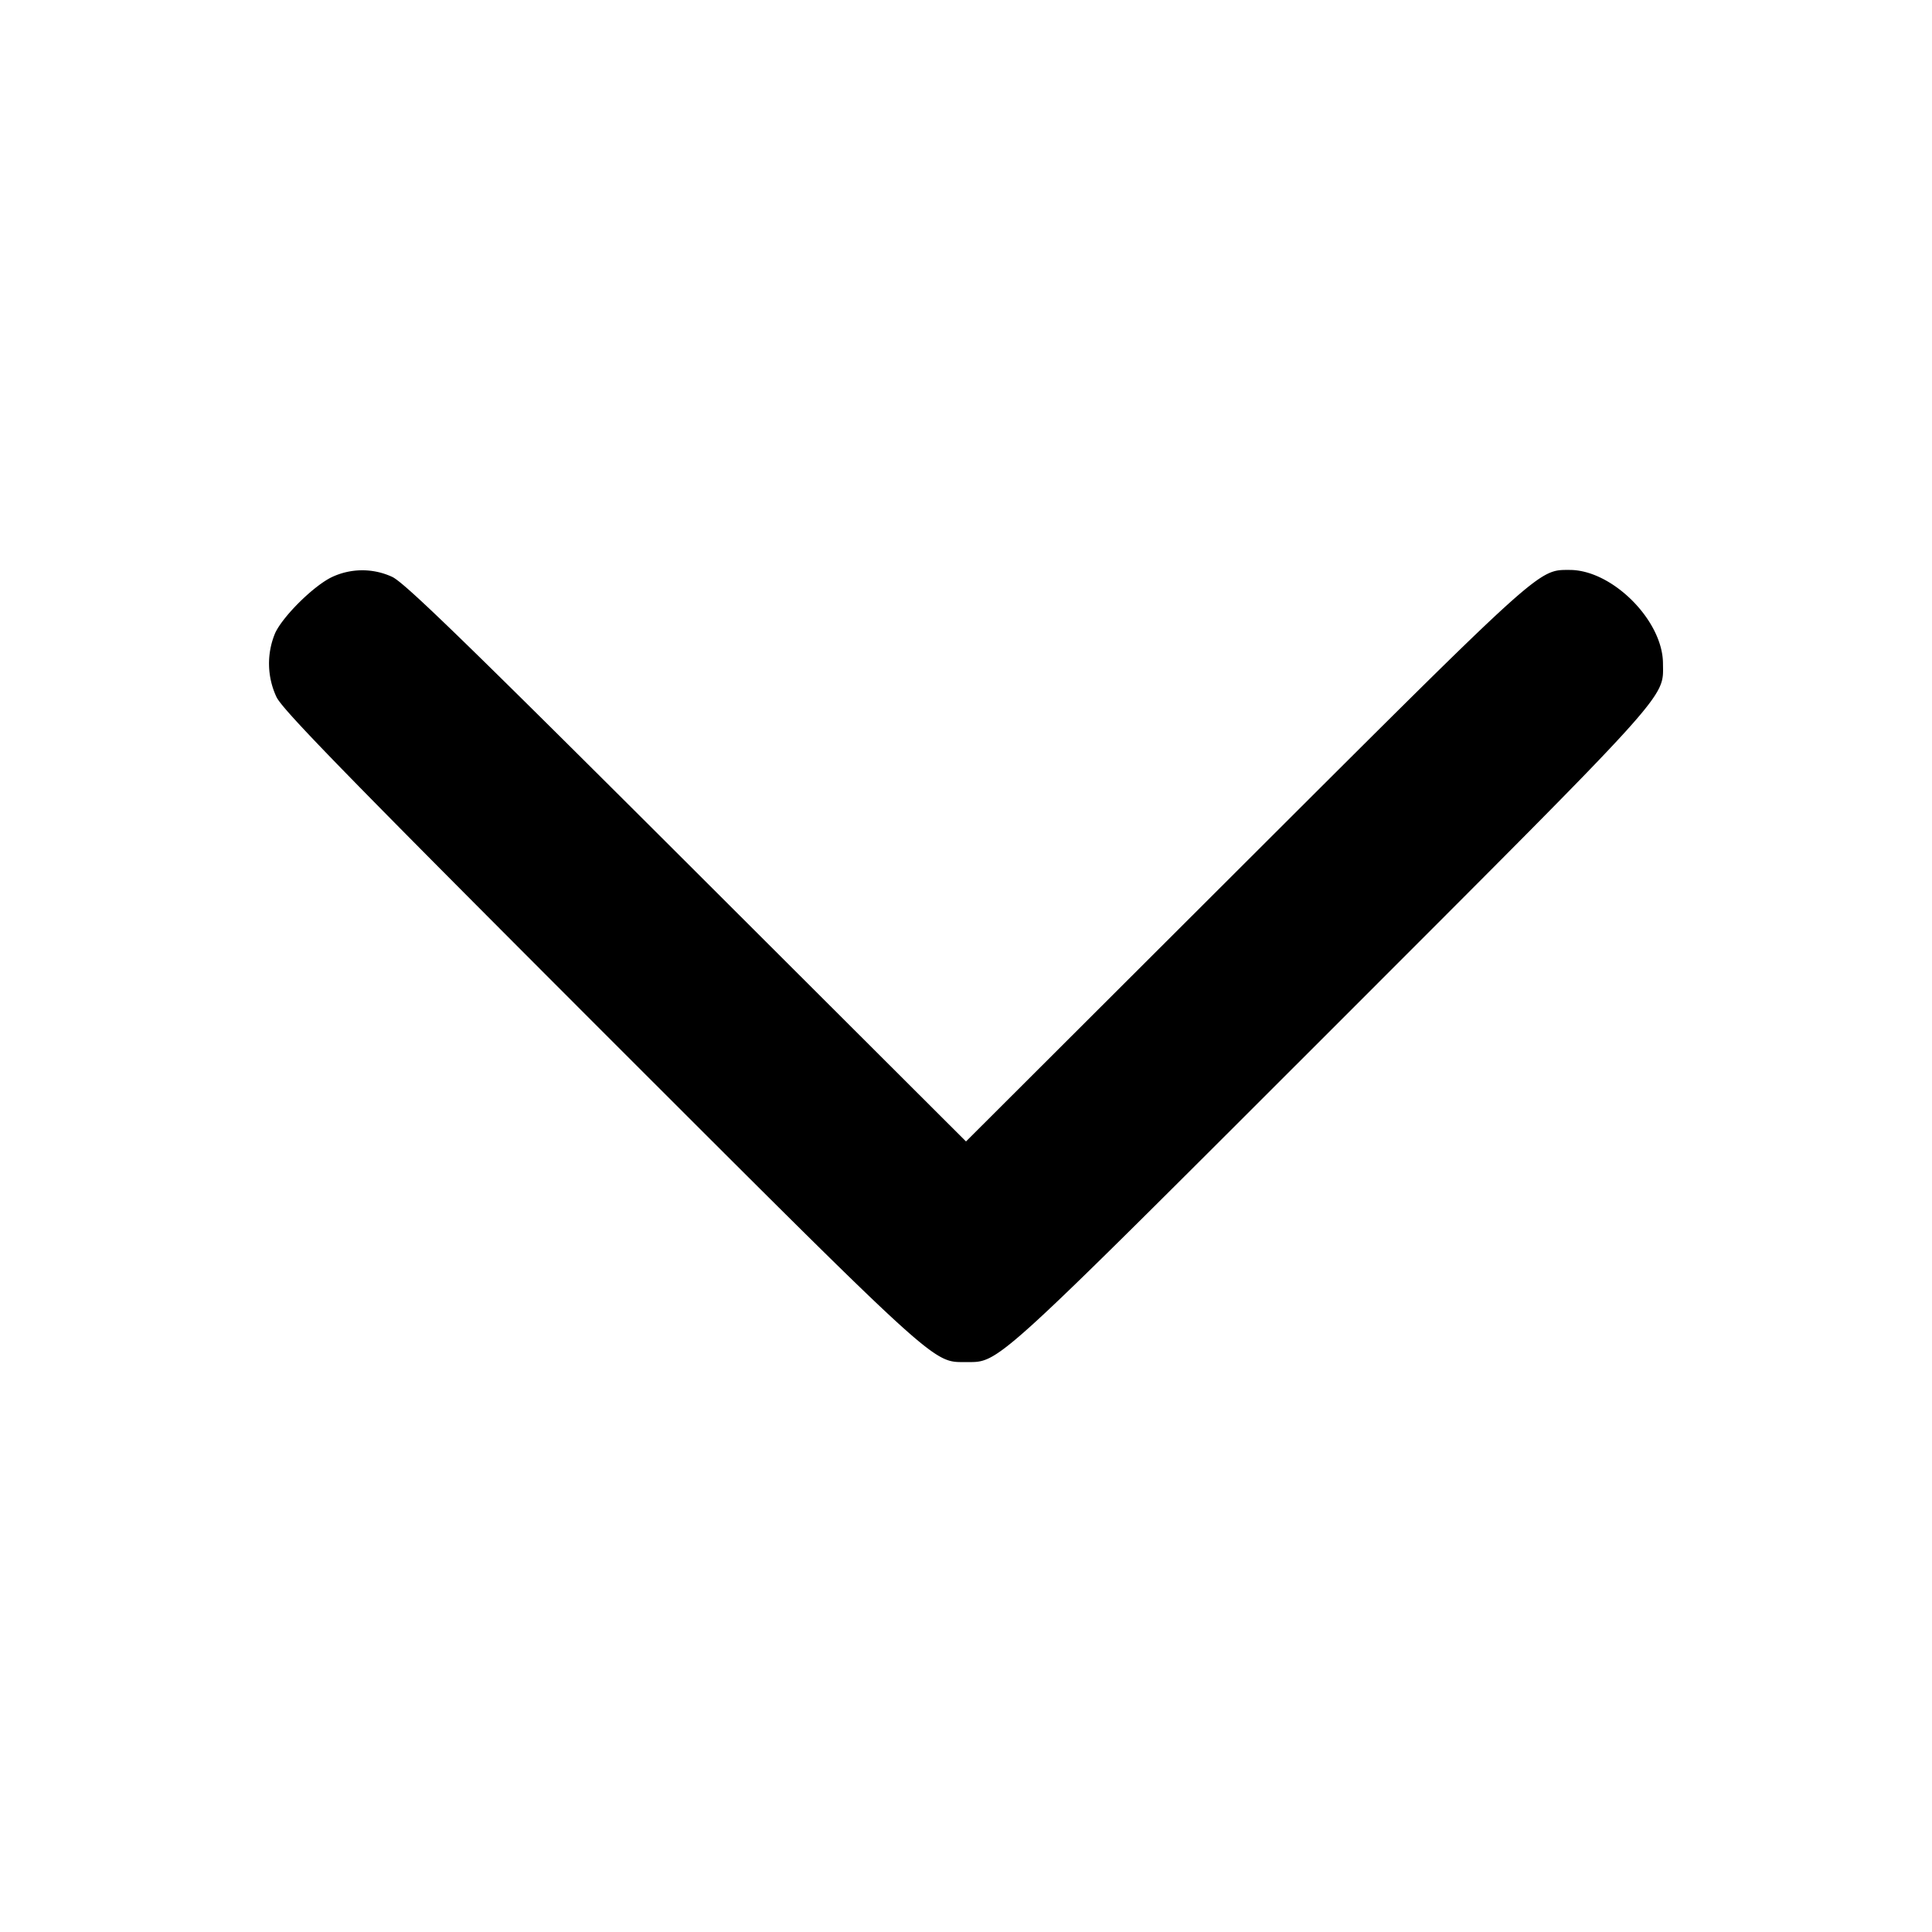 <svg width="16" height="16" fill="none" xmlns="http://www.w3.org/2000/svg"><path d="M2.747 4.78c-.149.072-.399.318-.467.46a.652.652 0 0 0 .01.533c.052.107.579.648 2.68 2.75C7.795 11.347 7.721 11.28 8 11.28c.279 0 .205.067 3.03-2.757 2.839-2.84 2.744-2.735 2.742-3.03-.002-.355-.42-.773-.772-.773-.263 0-.216-.042-2.687 2.424L8 9.453 5.687 7.144c-1.843-1.839-2.339-2.321-2.44-2.367a.59.59 0 0 0-.5.003" fillRule="evenodd" fill="#000"/></svg>